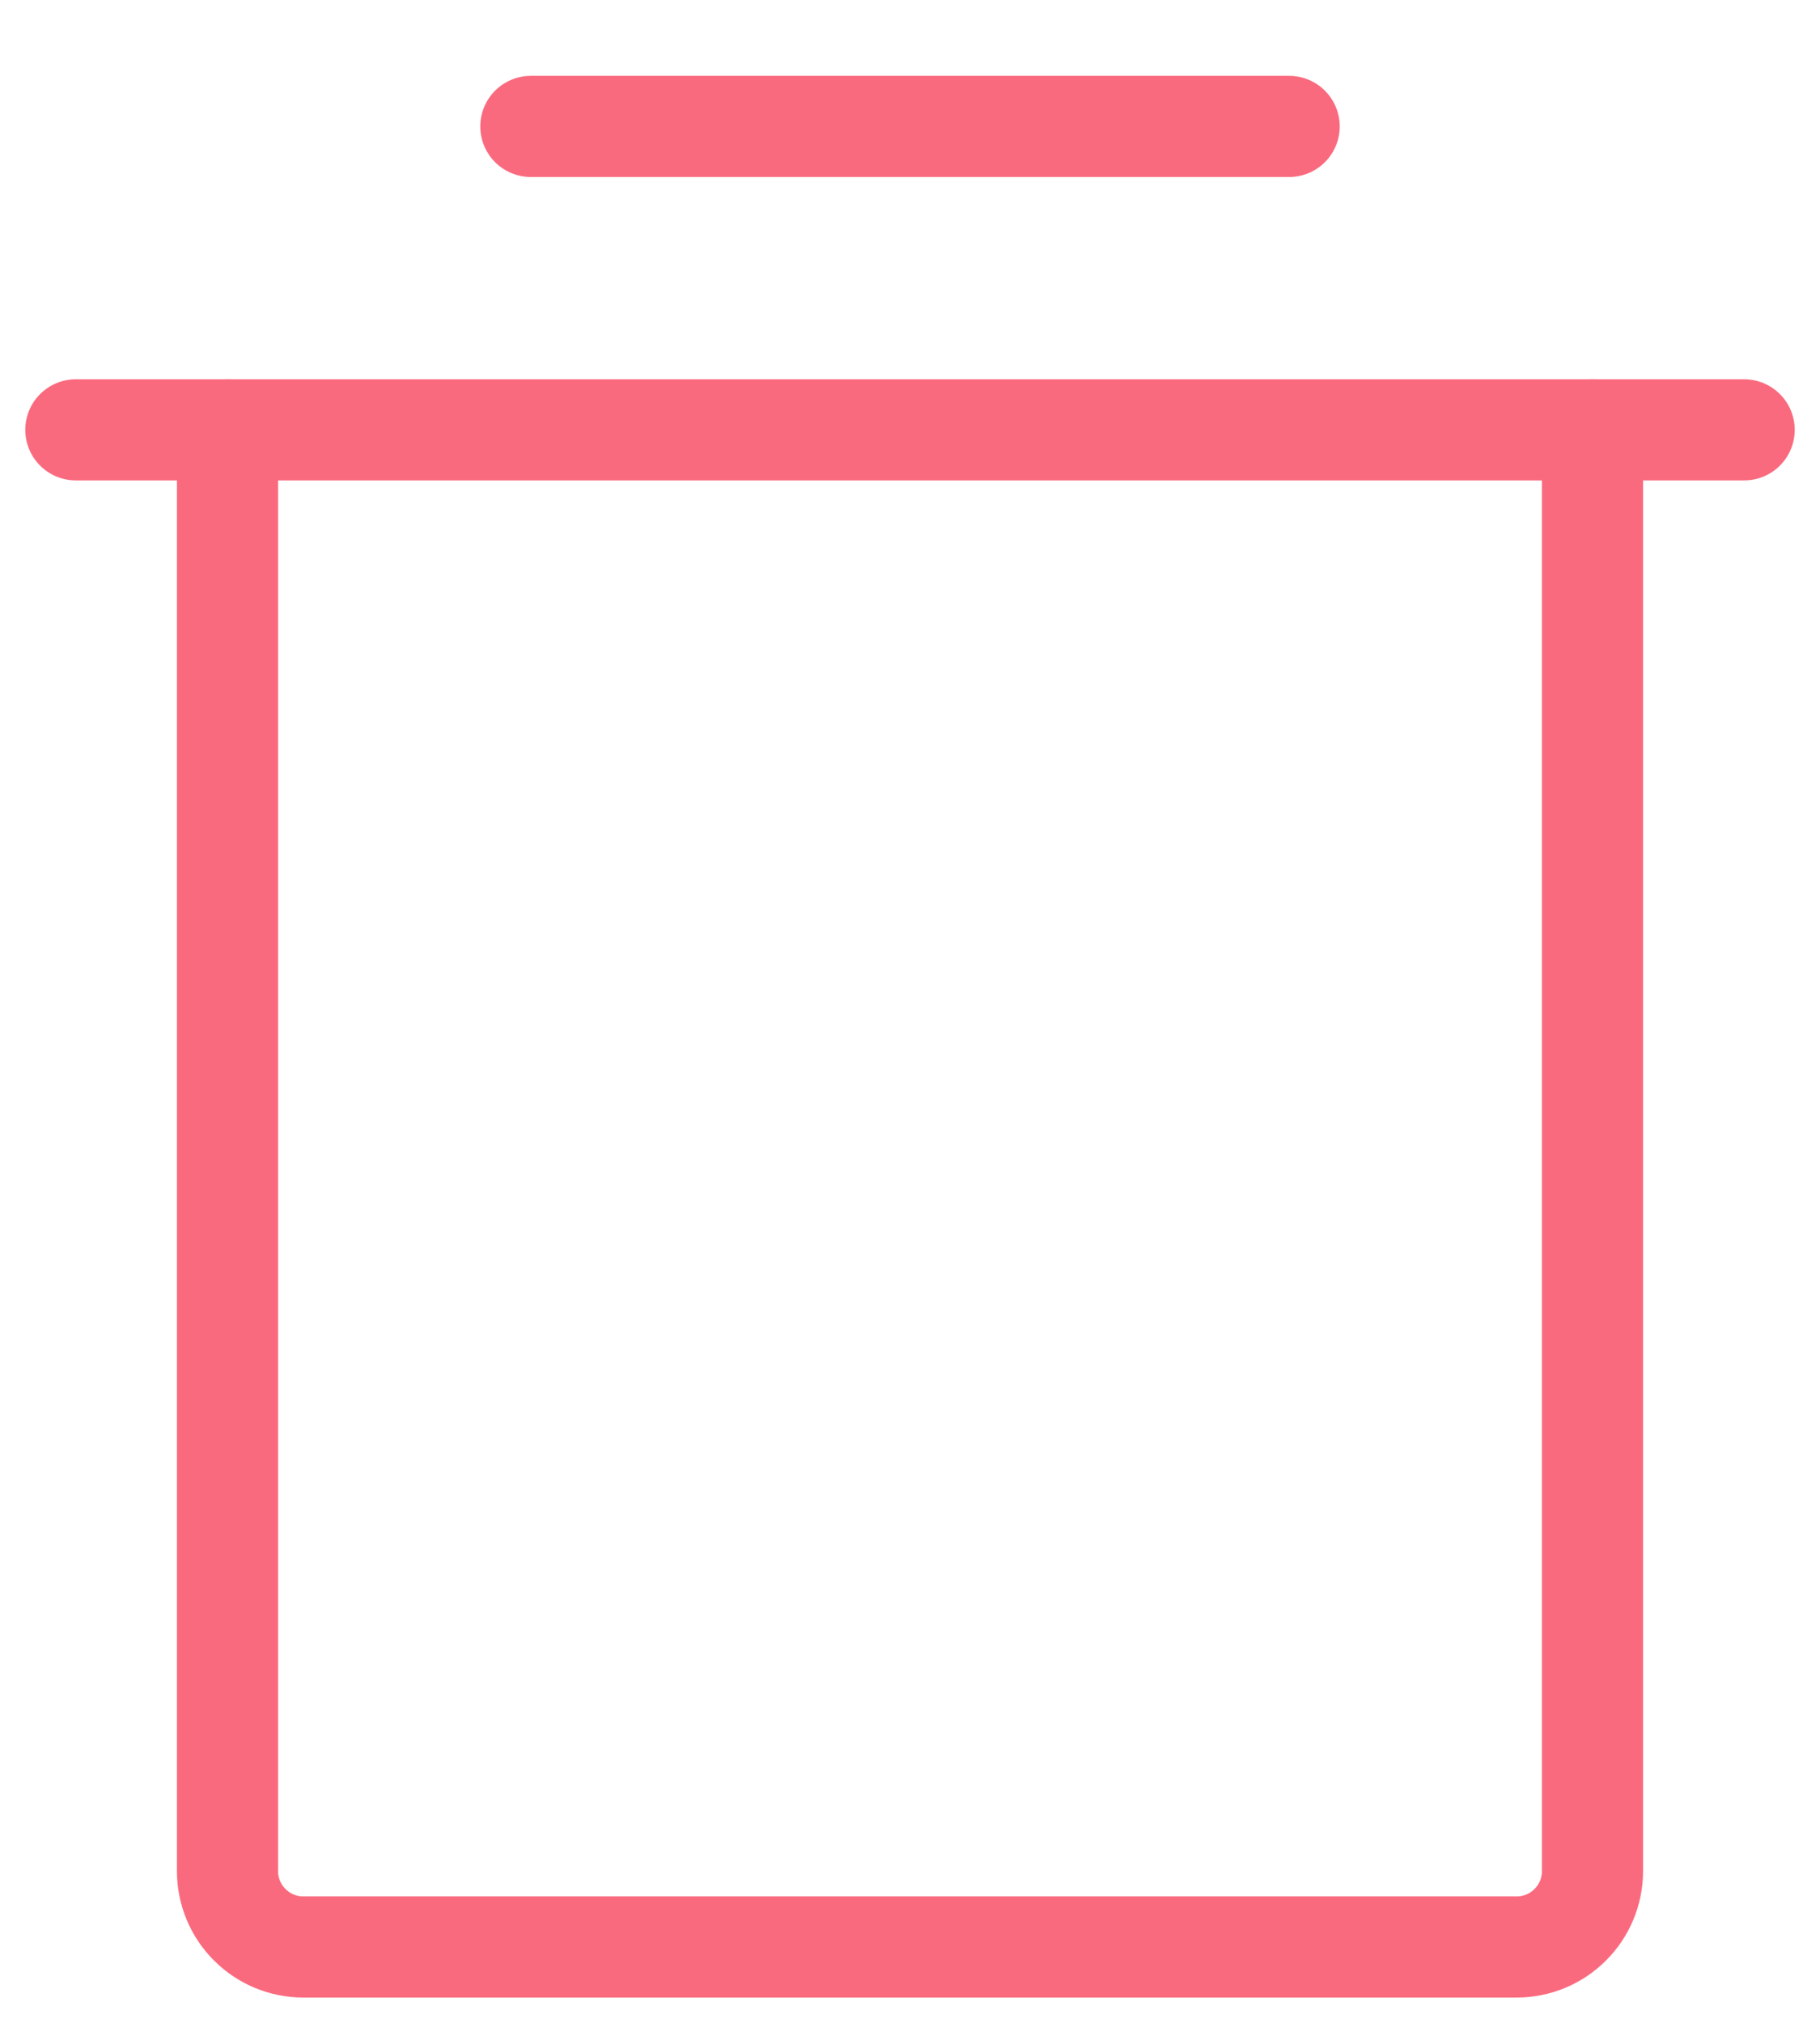 <svg width="18" height="20" viewBox="0 0 18 20" fill="none" xmlns="http://www.w3.org/2000/svg">
<path d="M17.25 4.25H0.75" stroke="#FA6A7E" stroke-linecap="round" stroke-linejoin="round"/>
<path d="M5.25 1.25H12.75" stroke="#FA6A7E" stroke-linecap="round" stroke-linejoin="round"/>
<path d="M15.75 4.25V18.5C15.75 18.699 15.671 18.89 15.53 19.03C15.39 19.171 15.199 19.25 15 19.25H3C2.801 19.25 2.61 19.171 2.47 19.03C2.329 18.89 2.25 18.699 2.25 18.5V4.25" stroke="#FA6A7E" stroke-linecap="round" stroke-linejoin="round"/>
</svg>
